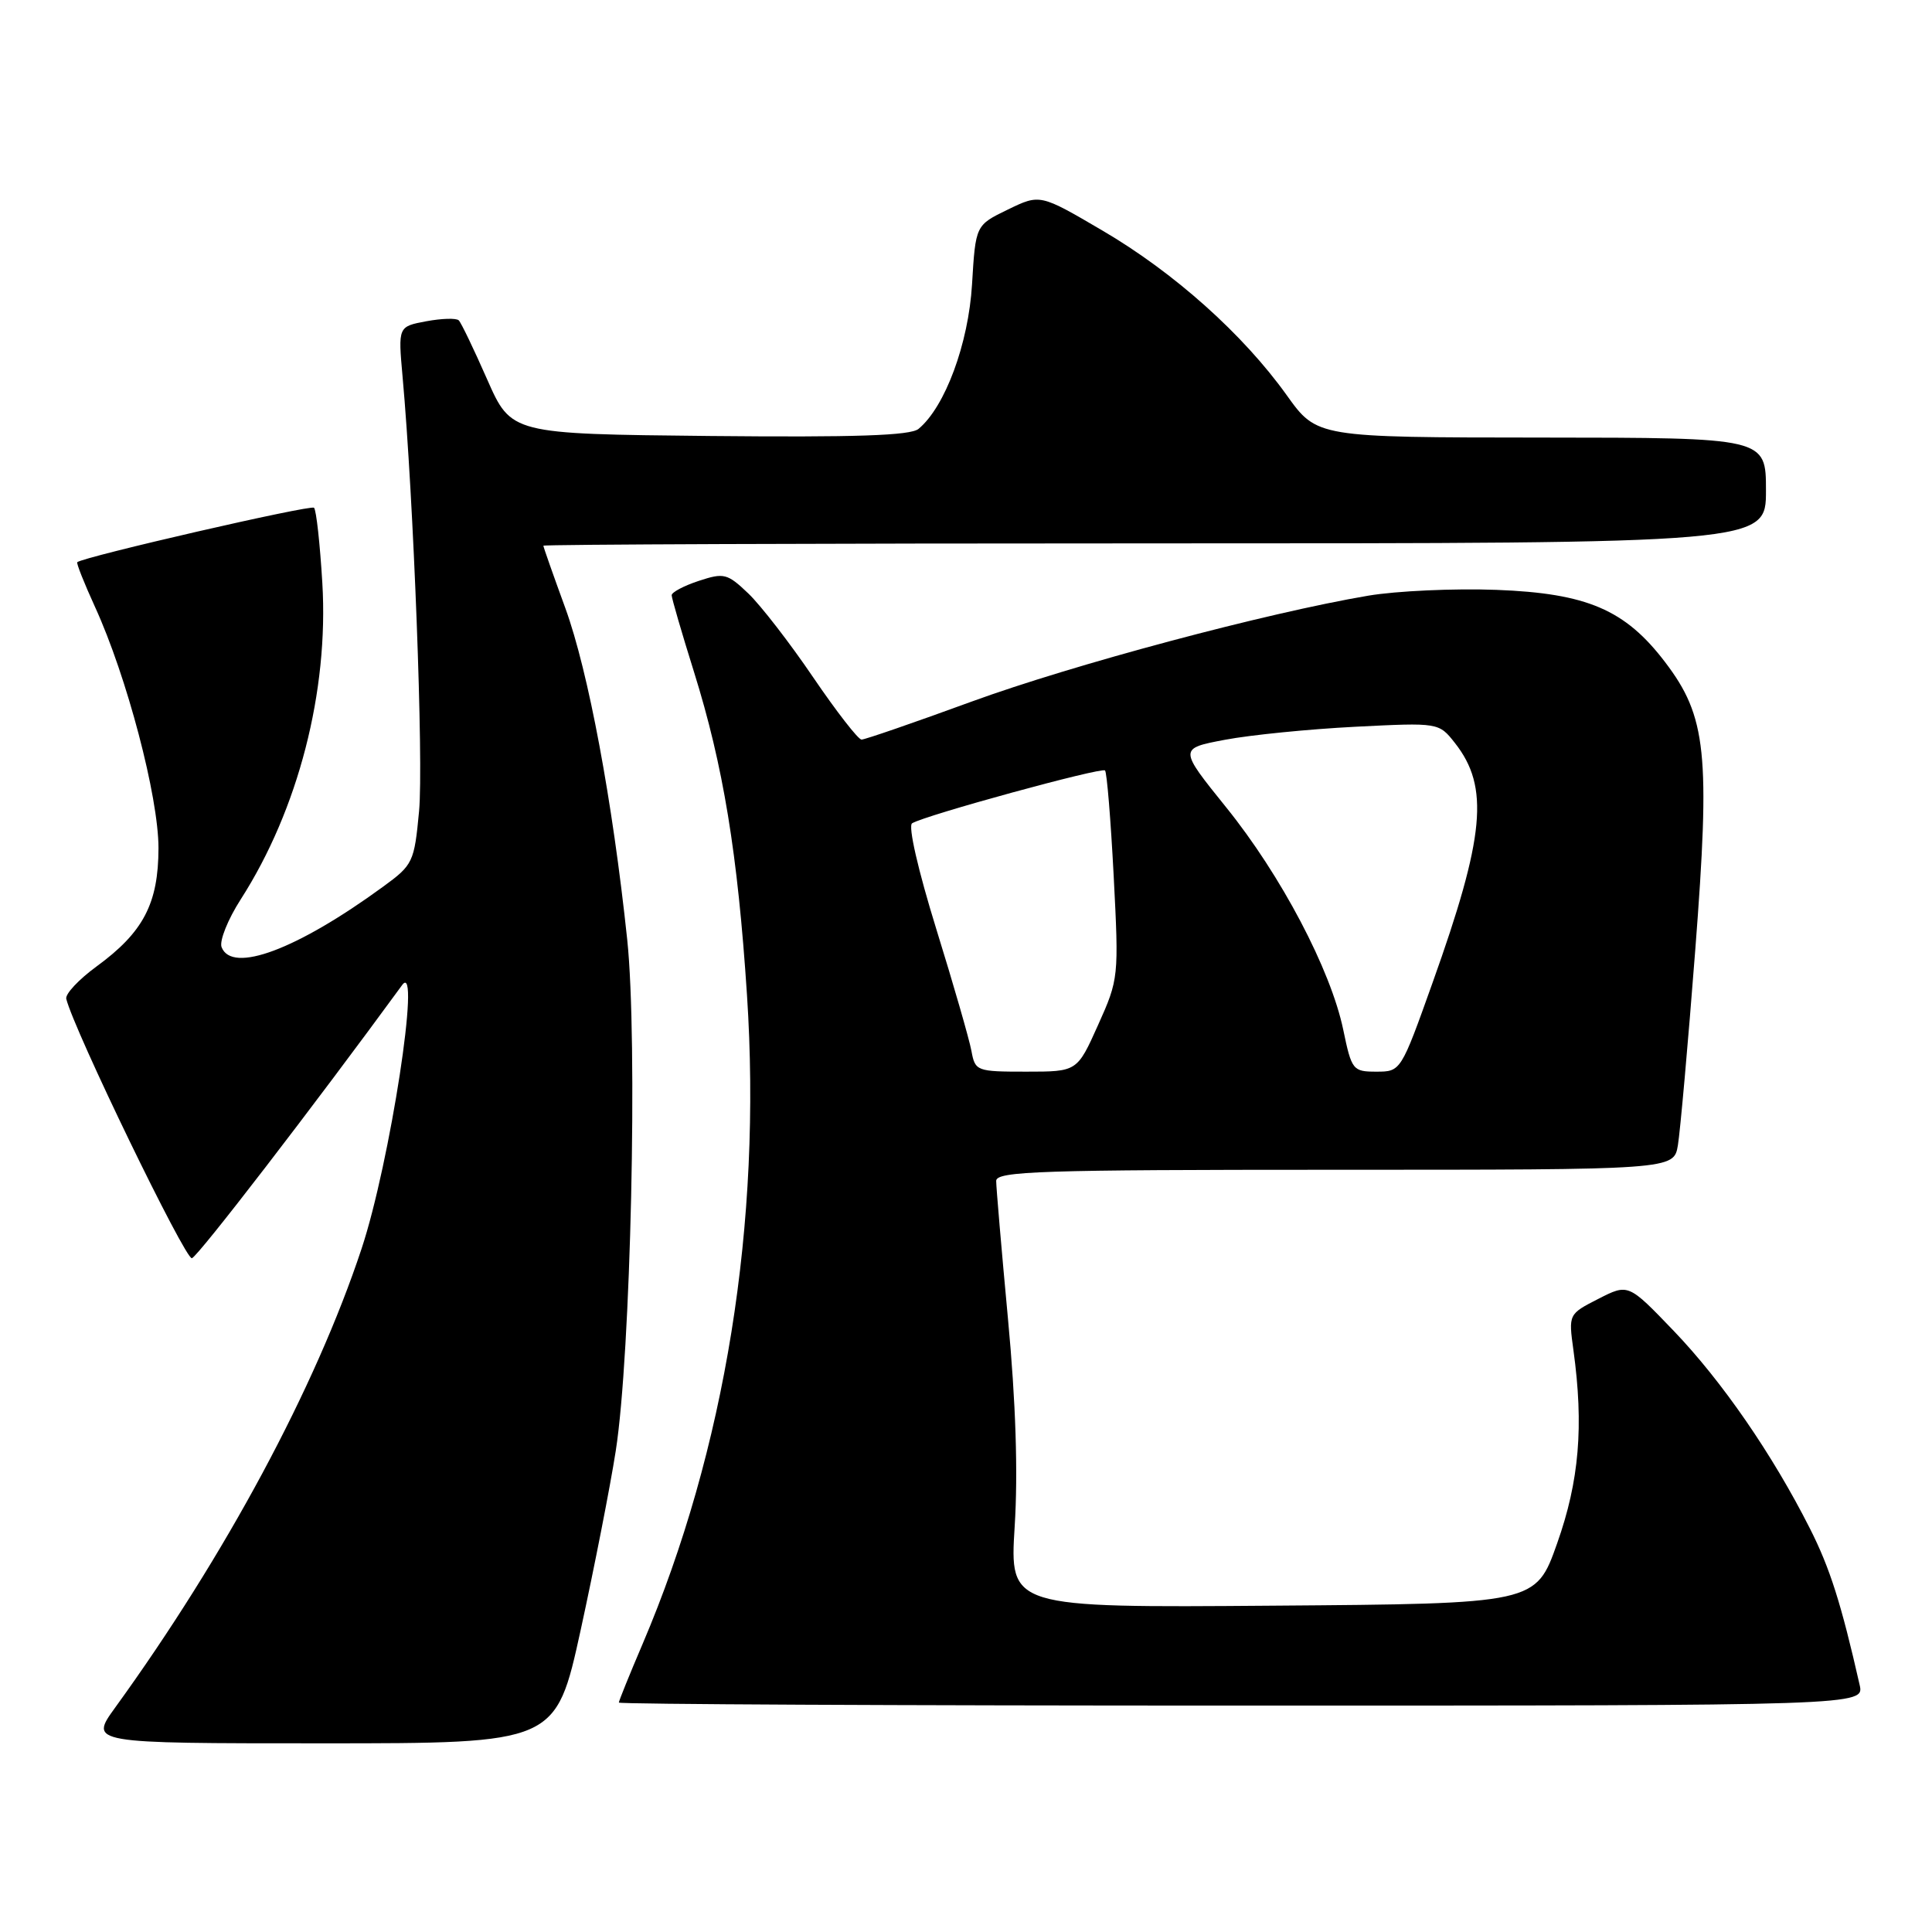 <?xml version="1.0" encoding="UTF-8" standalone="no"?>
<!DOCTYPE svg PUBLIC "-//W3C//DTD SVG 1.1//EN" "http://www.w3.org/Graphics/SVG/1.1/DTD/svg11.dtd" >
<svg xmlns="http://www.w3.org/2000/svg" xmlns:xlink="http://www.w3.org/1999/xlink" version="1.1" viewBox="0 0 256 256">
 <g >
 <path fill="currentColor"
d=" M 76.94 216.00 C 78.74 207.74 80.84 197.06 81.59 192.25 C 83.59 179.47 84.52 137.92 83.11 124.50 C 81.16 106.08 77.96 88.96 74.91 80.58 C 73.31 76.20 72.00 72.48 72.00 72.31 C 72.00 72.14 108.45 72.00 153.00 72.00 C 234.00 72.00 234.00 72.00 234.00 65.00 C 234.00 58.00 234.00 58.00 204.25 57.98 C 174.50 57.96 174.50 57.96 170.50 52.37 C 164.72 44.29 155.57 36.11 146.08 30.55 C 137.81 25.70 137.81 25.70 133.54 27.77 C 129.27 29.84 129.27 29.84 128.80 37.67 C 128.33 45.54 125.23 53.91 121.71 56.83 C 120.64 57.72 113.34 57.96 94.00 57.77 C 67.74 57.50 67.74 57.50 64.55 50.27 C 62.80 46.29 61.11 42.77 60.79 42.45 C 60.47 42.13 58.53 42.19 56.48 42.57 C 52.75 43.27 52.75 43.27 53.34 49.88 C 54.81 66.09 56.13 101.07 55.53 107.47 C 54.89 114.26 54.73 114.60 50.75 117.50 C 39.34 125.83 30.73 129.05 29.36 125.50 C 29.05 124.68 30.19 121.82 31.91 119.15 C 39.52 107.28 43.57 91.59 42.71 77.24 C 42.40 72.06 41.91 67.58 41.61 67.28 C 41.19 66.85 11.22 73.74 10.24 74.49 C 10.09 74.60 11.15 77.27 12.59 80.42 C 16.81 89.64 21.00 105.56 21.00 112.38 C 20.99 119.72 19.00 123.53 12.78 128.07 C 10.43 129.79 8.63 131.71 8.78 132.35 C 9.78 136.46 24.57 166.98 25.43 166.72 C 26.26 166.46 41.51 146.64 53.29 130.52 C 55.84 127.03 51.67 154.13 47.91 165.46 C 41.81 183.86 29.89 206.05 15.27 226.25 C 11.83 231.00 11.83 231.00 42.74 231.00 C 73.65 231.00 73.65 231.00 76.94 216.00 Z  M 246.41 223.25 C 243.98 212.52 242.47 207.75 239.81 202.51 C 234.86 192.71 228.16 183.00 221.77 176.34 C 215.76 170.08 215.76 170.08 211.80 172.10 C 207.83 174.13 207.83 174.13 208.49 178.92 C 209.87 188.97 209.26 196.23 206.33 204.50 C 203.50 212.50 203.50 212.50 168.64 212.76 C 133.78 213.03 133.78 213.03 134.45 202.26 C 134.90 195.16 134.60 185.81 133.56 174.73 C 132.70 165.51 132.00 157.30 132.00 156.48 C 132.00 155.19 137.88 155.00 176.89 155.00 C 221.78 155.00 221.78 155.00 222.33 151.75 C 222.63 149.96 223.67 138.32 224.63 125.88 C 226.64 99.83 226.13 94.95 220.63 87.73 C 215.34 80.78 210.28 78.62 198.30 78.16 C 192.69 77.95 185.04 78.30 181.30 78.93 C 167.78 81.22 142.21 88.05 128.73 92.97 C 121.16 95.74 114.60 98.00 114.16 98.00 C 113.72 98.00 110.84 94.29 107.75 89.75 C 104.67 85.21 100.80 80.21 99.16 78.64 C 96.37 75.98 95.93 75.87 92.59 76.97 C 90.61 77.62 89.00 78.48 89.00 78.87 C 89.00 79.26 90.33 83.84 91.96 89.04 C 95.84 101.46 97.75 113.10 98.98 131.84 C 100.96 162.01 96.11 192.12 85.14 217.85 C 83.41 221.90 82.00 225.39 82.00 225.60 C 82.00 225.82 119.13 226.00 164.52 226.00 C 247.04 226.00 247.04 226.00 246.41 223.25 Z  M 128.72 139.25 C 128.44 137.74 126.35 130.46 124.06 123.09 C 121.65 115.30 120.30 109.43 120.86 109.09 C 122.57 108.03 145.96 101.63 146.42 102.09 C 146.67 102.33 147.18 108.63 147.57 116.09 C 148.26 129.46 148.24 129.73 145.50 135.82 C 142.73 142.00 142.73 142.00 135.98 142.00 C 129.40 142.00 129.21 141.93 128.72 139.25 Z  M 177.99 136.46 C 176.34 128.51 169.74 115.97 162.46 106.96 C 156.19 99.18 156.19 99.18 162.34 98.02 C 165.73 97.38 173.48 96.61 179.57 96.30 C 190.65 95.74 190.65 95.74 192.80 98.47 C 197.37 104.29 196.76 110.81 189.81 130.25 C 185.63 141.97 185.61 142.00 182.38 142.00 C 179.26 142.00 179.10 141.80 177.99 136.46 Z "/>
</g>
</svg>